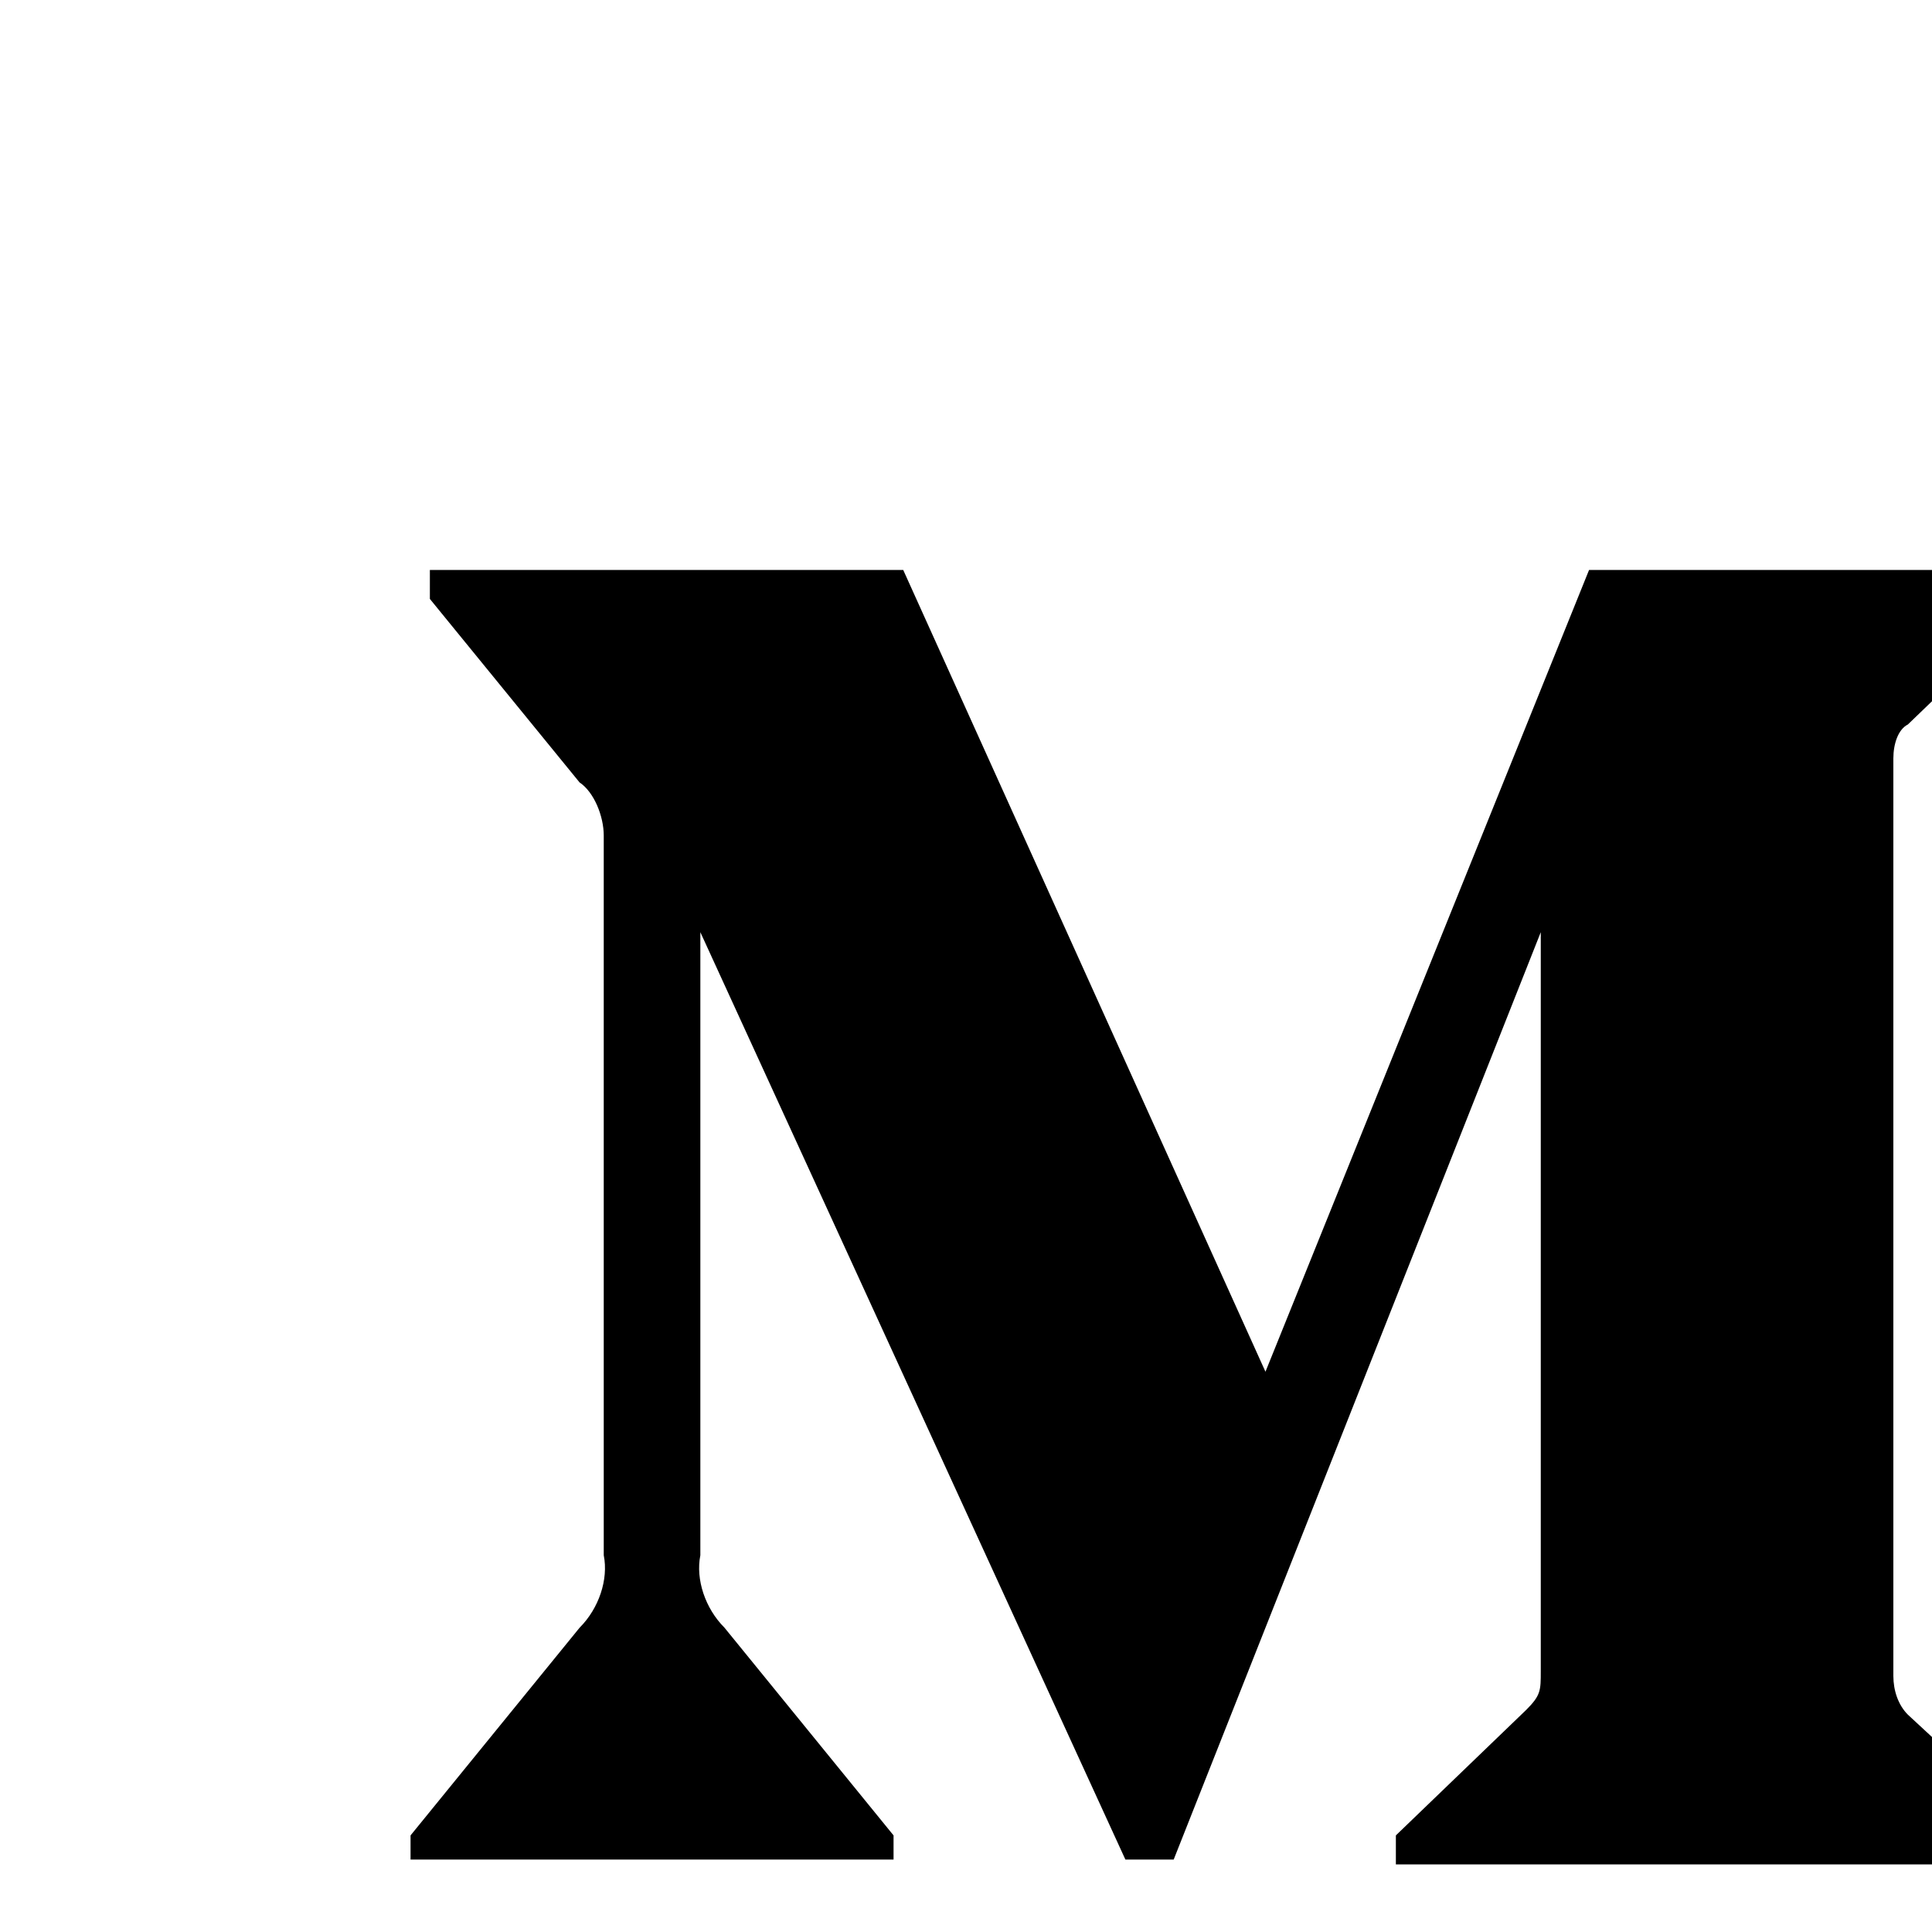 <svg width="32" height="32" aria-label="Medium" class="{{ .class }}" role="img" viewBox="0 0 400 400"><path d="M125 173c0-4-2-9-5-11l-31-38v-6h98l75 166 67-166h93v6l-27 26c-2 1-3 4-3 7v190c0 3 1 6 3 8l27 25v6H289v-6l27-26c3-3 3-4 3-8V193l-76 192h-10l-88-192v129c-1 5 1 11 5 15l35 43v5H85v-5l35-43c4-4 6-10 5-15z"/></svg>